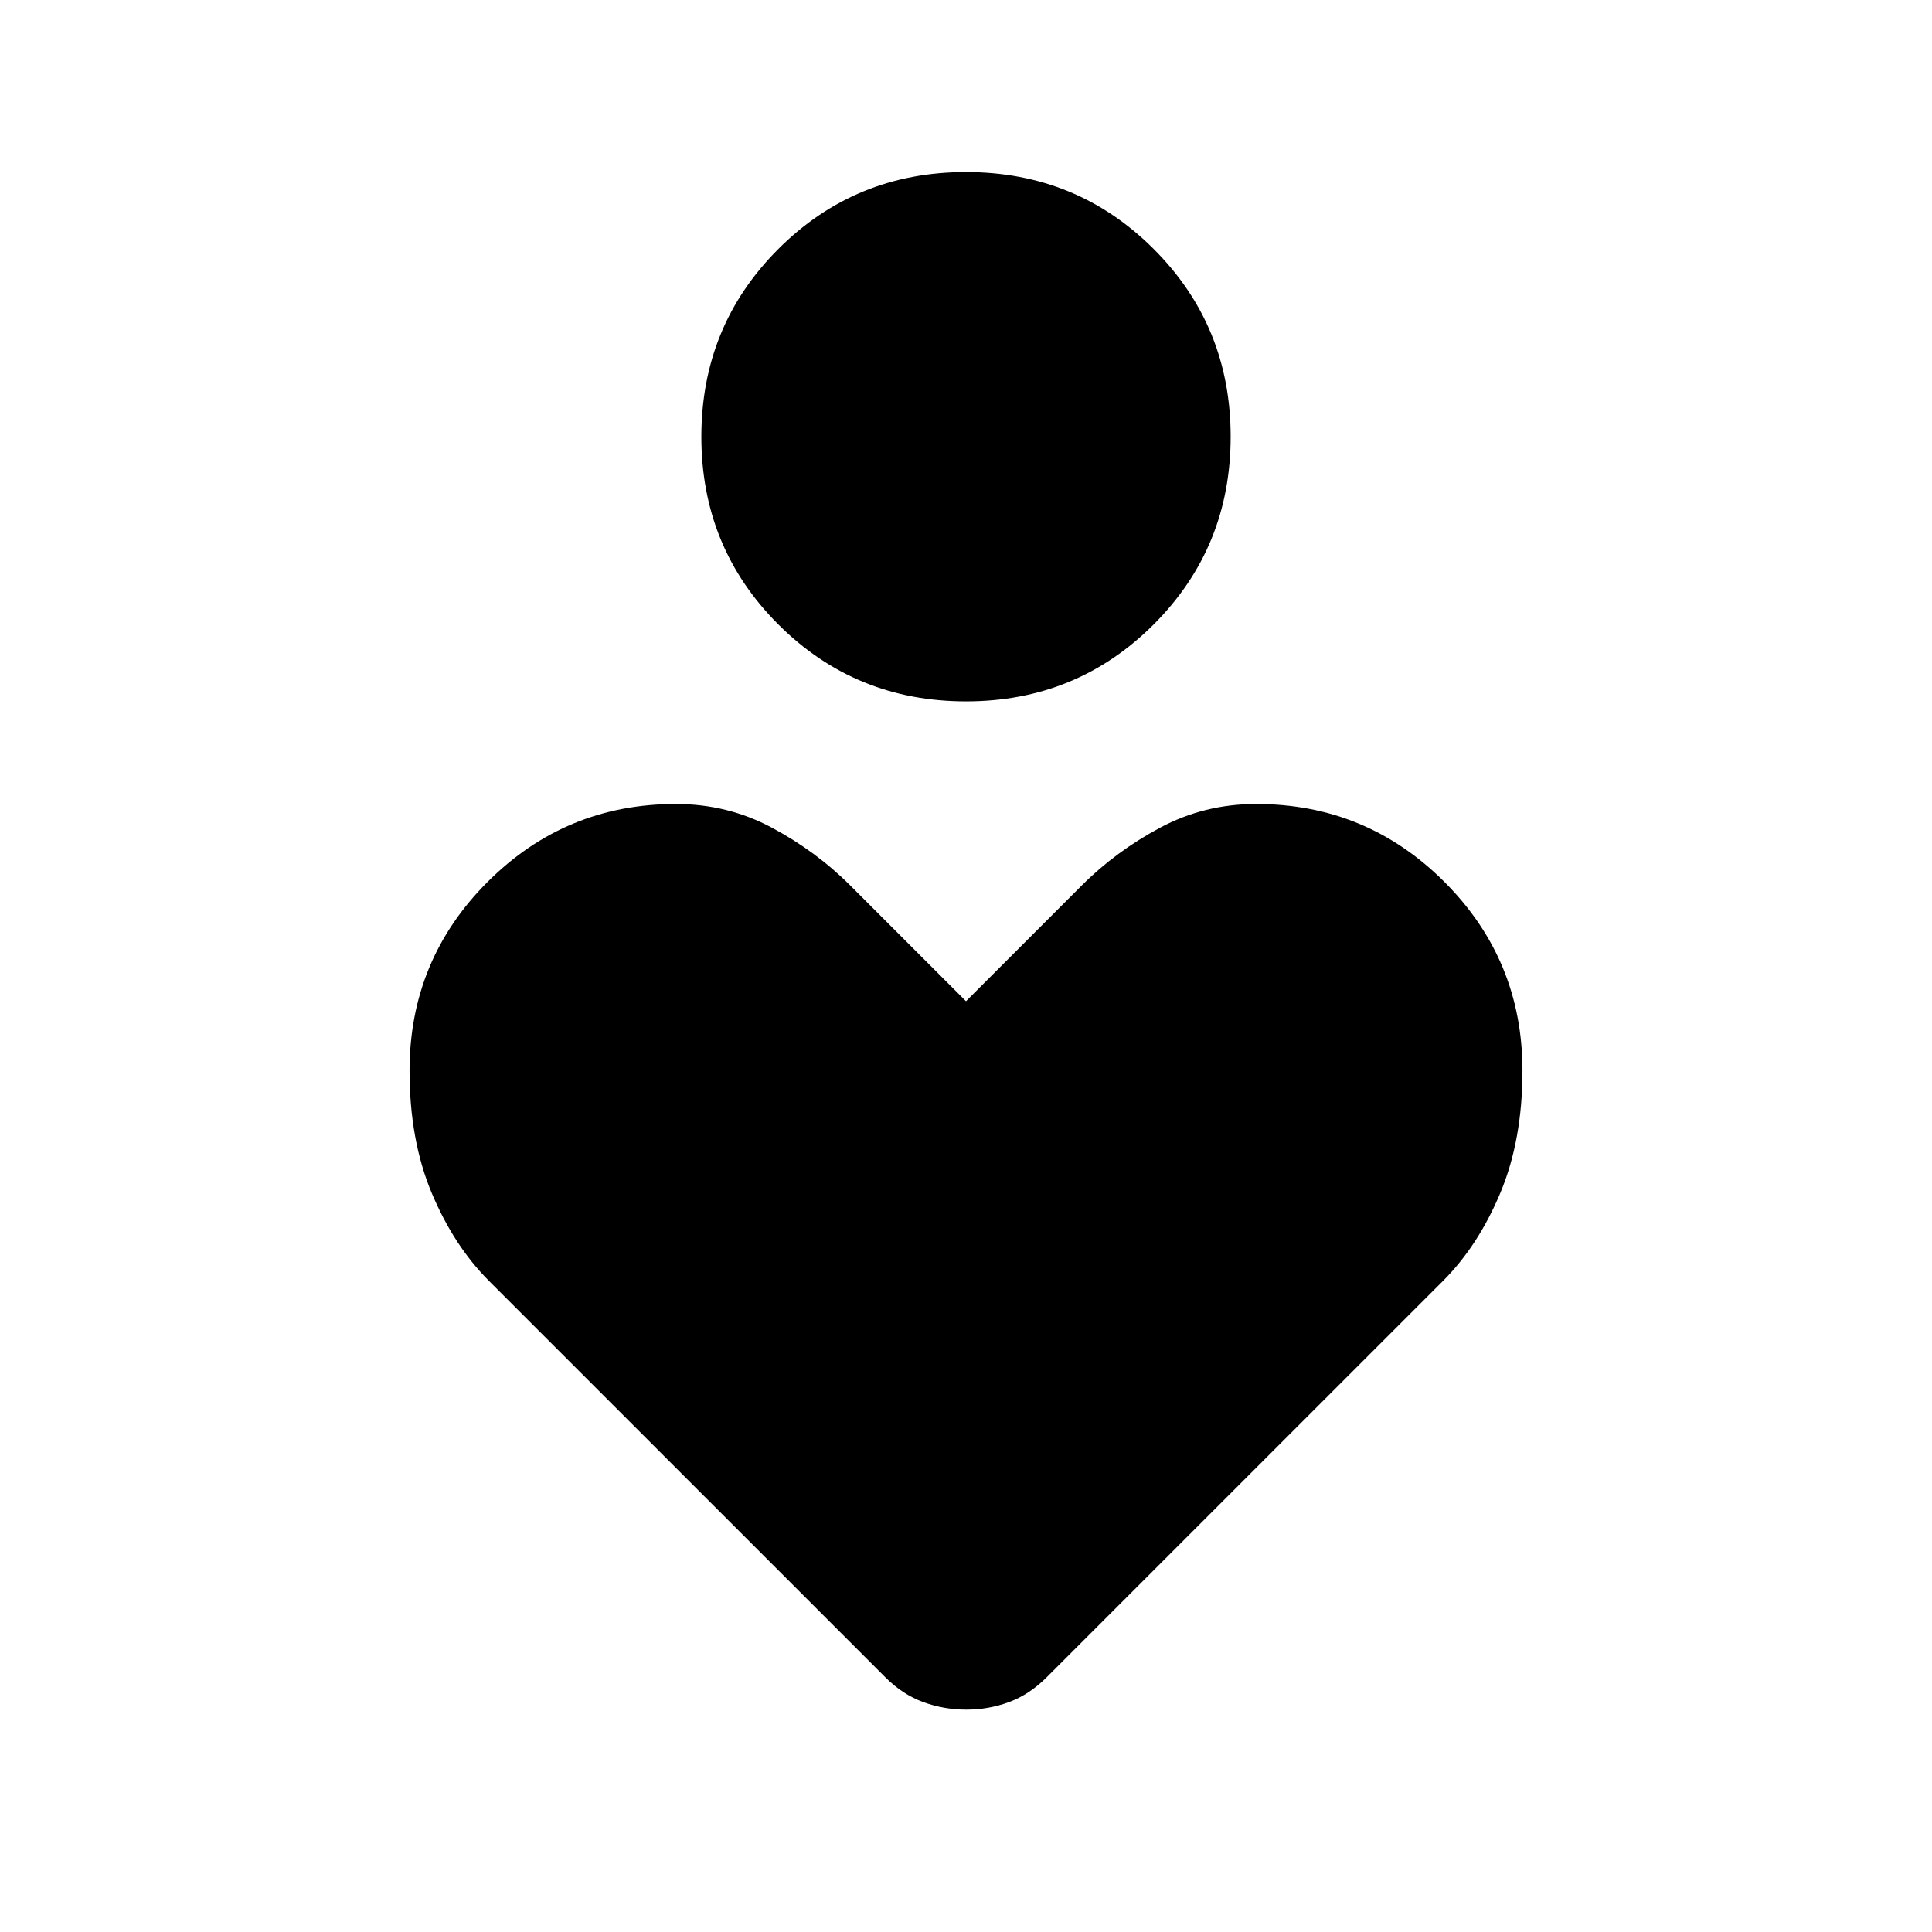 <svg xmlns="http://www.w3.org/2000/svg" height="48" viewBox="0 -960 960 960" width="48"><path d="M480.03-611.5q-55.03 0-93.28-38.22-38.25-38.23-38.25-93.25 0-55.03 38.22-93.28 38.23-38.25 93.25-38.25 55.03 0 93.28 38.22 38.25 38.23 38.25 93.25 0 55.03-38.22 93.28-38.23 38.25-93.25 38.25Zm-40.09 484.94L243-323.5q-17.5-17.5-28.5-43.75t-11-60.75q0-55 38.75-93.75t93.59-38.75q25.66 0 47.66 11.75 22 11.75 39 28.75l57.5 57.5 57.5-57.5q17-17 39-28.75t47.66-11.75q54.84 0 93.59 38.75T756.5-428q0 34.5-11 60.75T717-323.5L520.06-126.56q-8.56 8.56-18.68 12.31-10.13 3.75-21.25 3.75-11.13 0-21.38-3.75-10.25-3.75-18.81-12.31Z"/></svg>